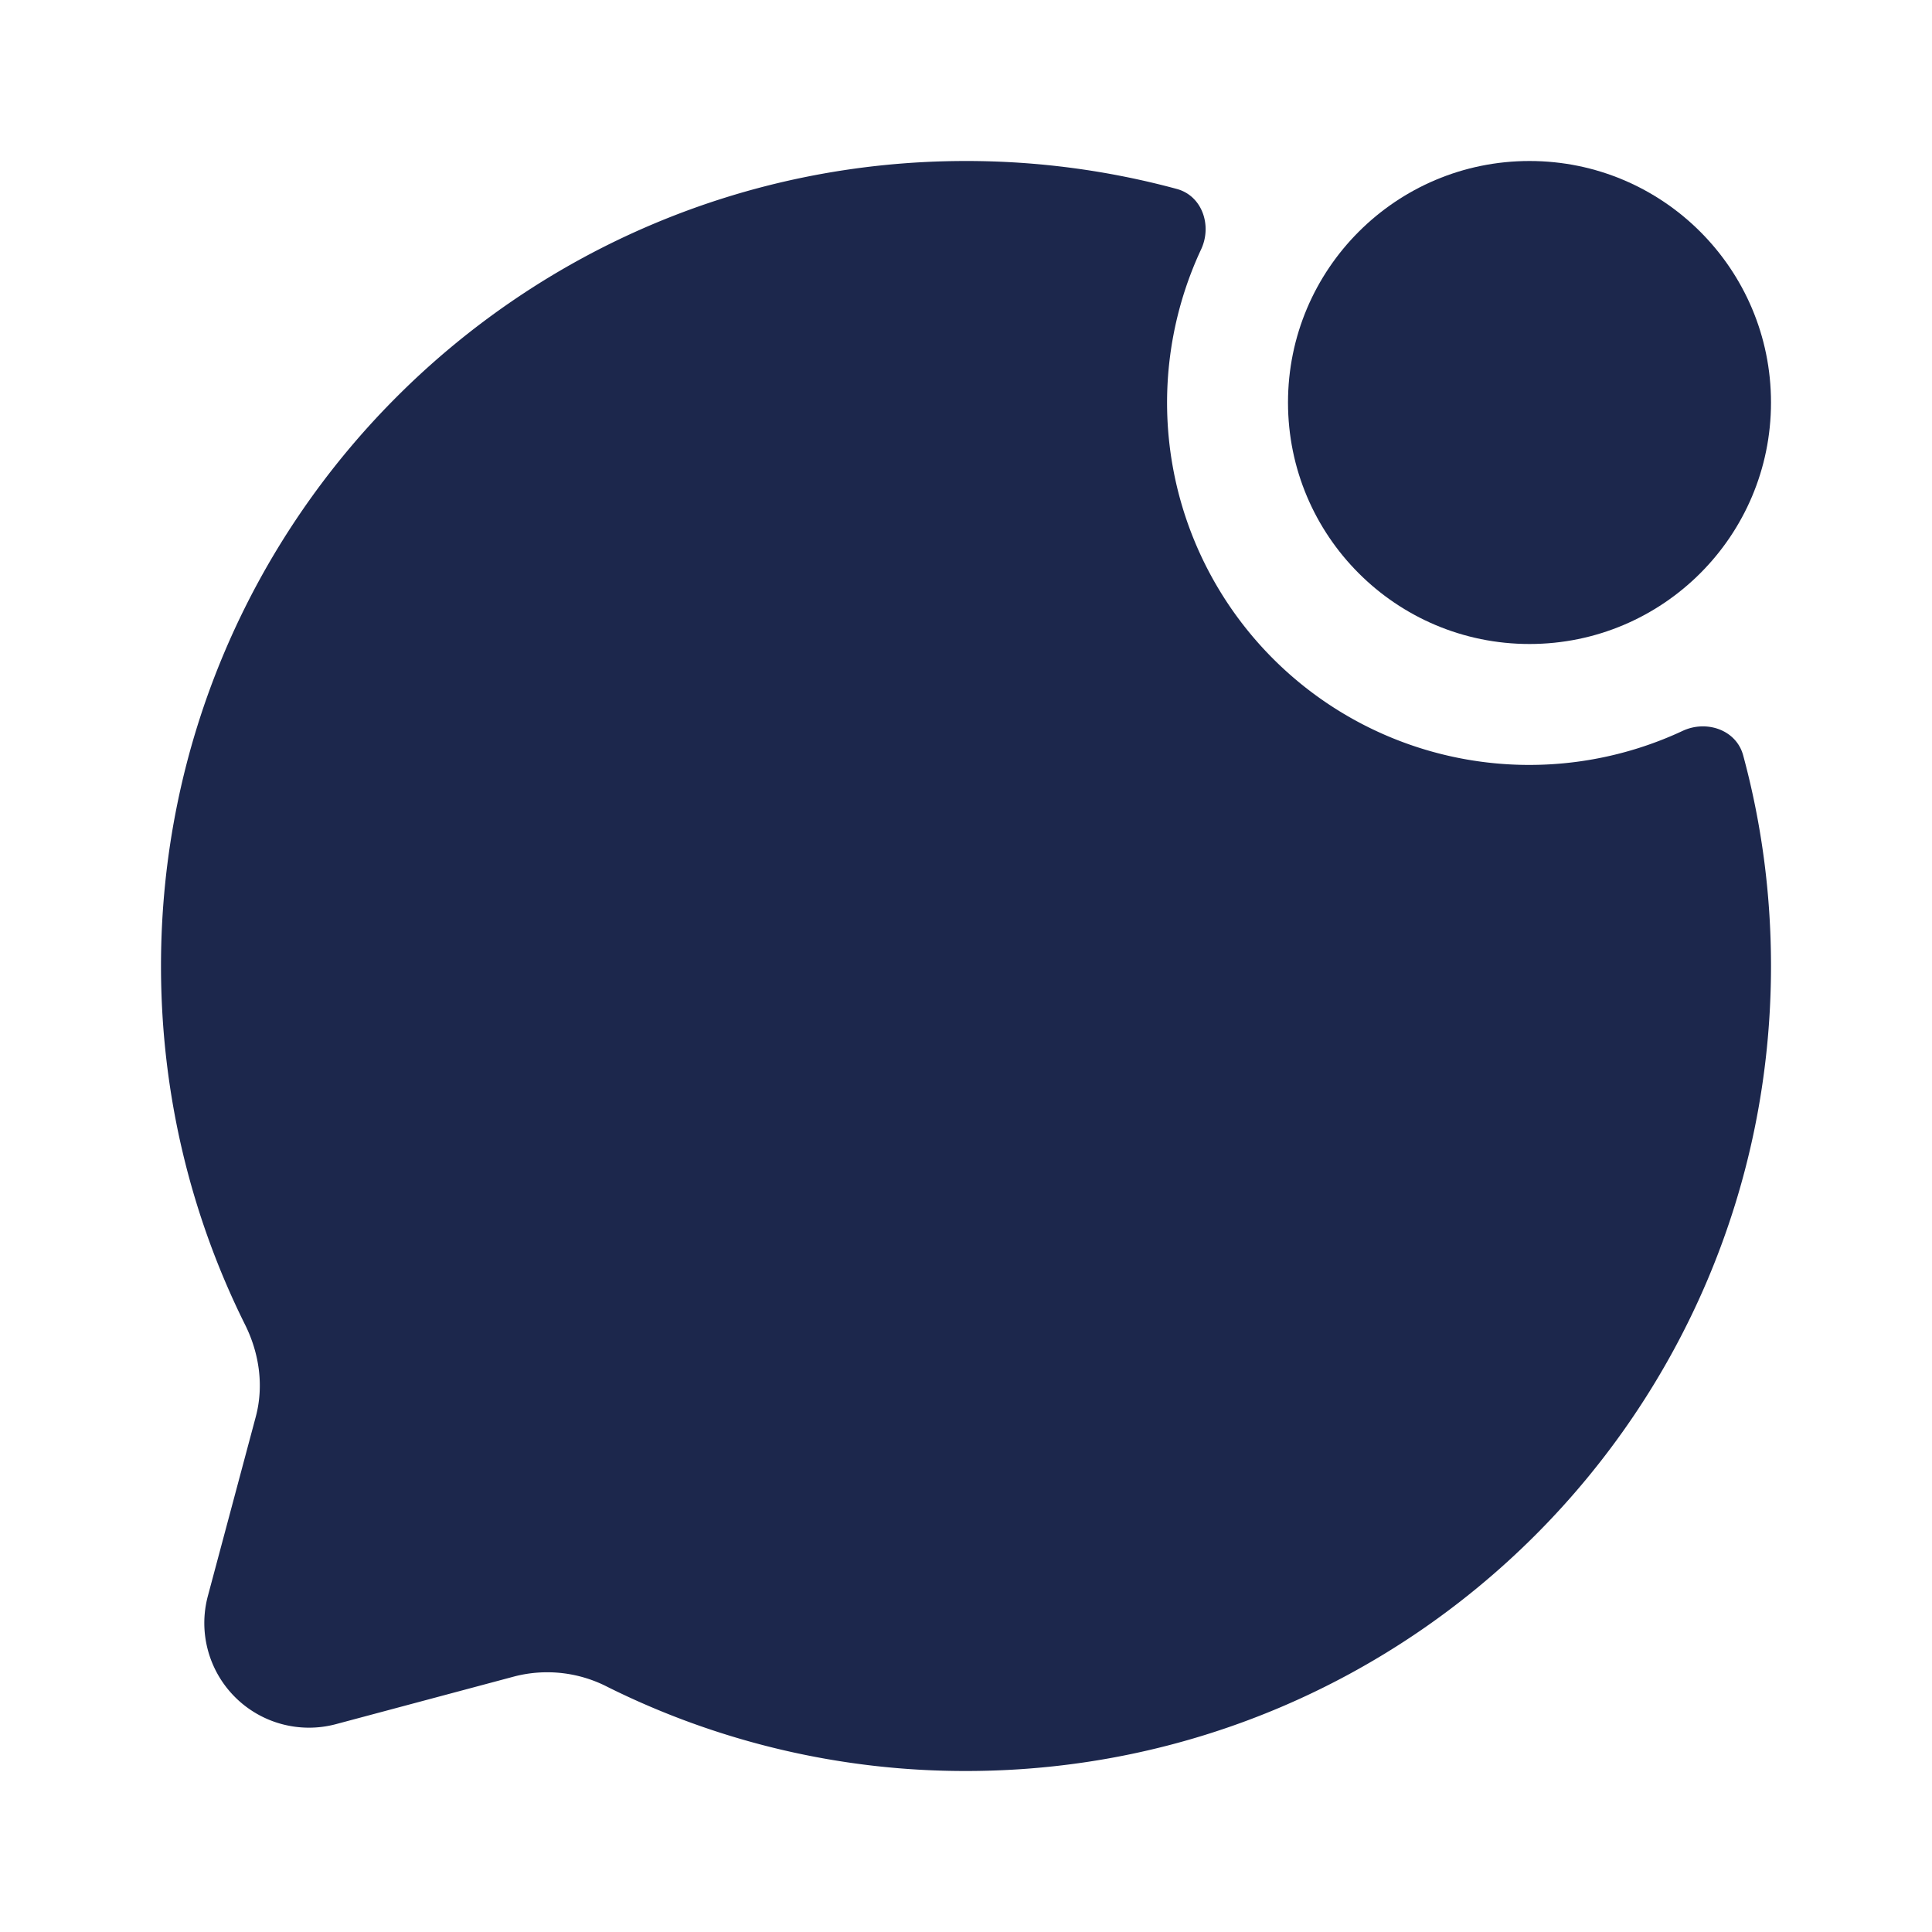 <svg xmlns="http://www.w3.org/2000/svg" width="24" height="24" fill="none">
  <g fill="#1C274C">
    <path d="M12 22c5.523 0 10-4.477 10-10 0-.906-.12-1.784-.346-2.618-.086-.316-.455-.441-.751-.303a4.5 4.5 0 0 1-5.982-5.982c.138-.296.013-.665-.303-.75A10.012 10.012 0 0 0 12 2C6.477 2 2 6.477 2 12c0 1.6.376 3.112 1.043 4.453.178.356.237.763.134 1.148l-.595 2.226a1.3 1.3 0 0 0 1.591 1.591l2.226-.595a1.634 1.634 0 0 1 1.149.133A9.958 9.958 0 0 0 12 22Z"/>
    <circle cx="19" cy="5" r="3"/>
  </g>
</svg>
